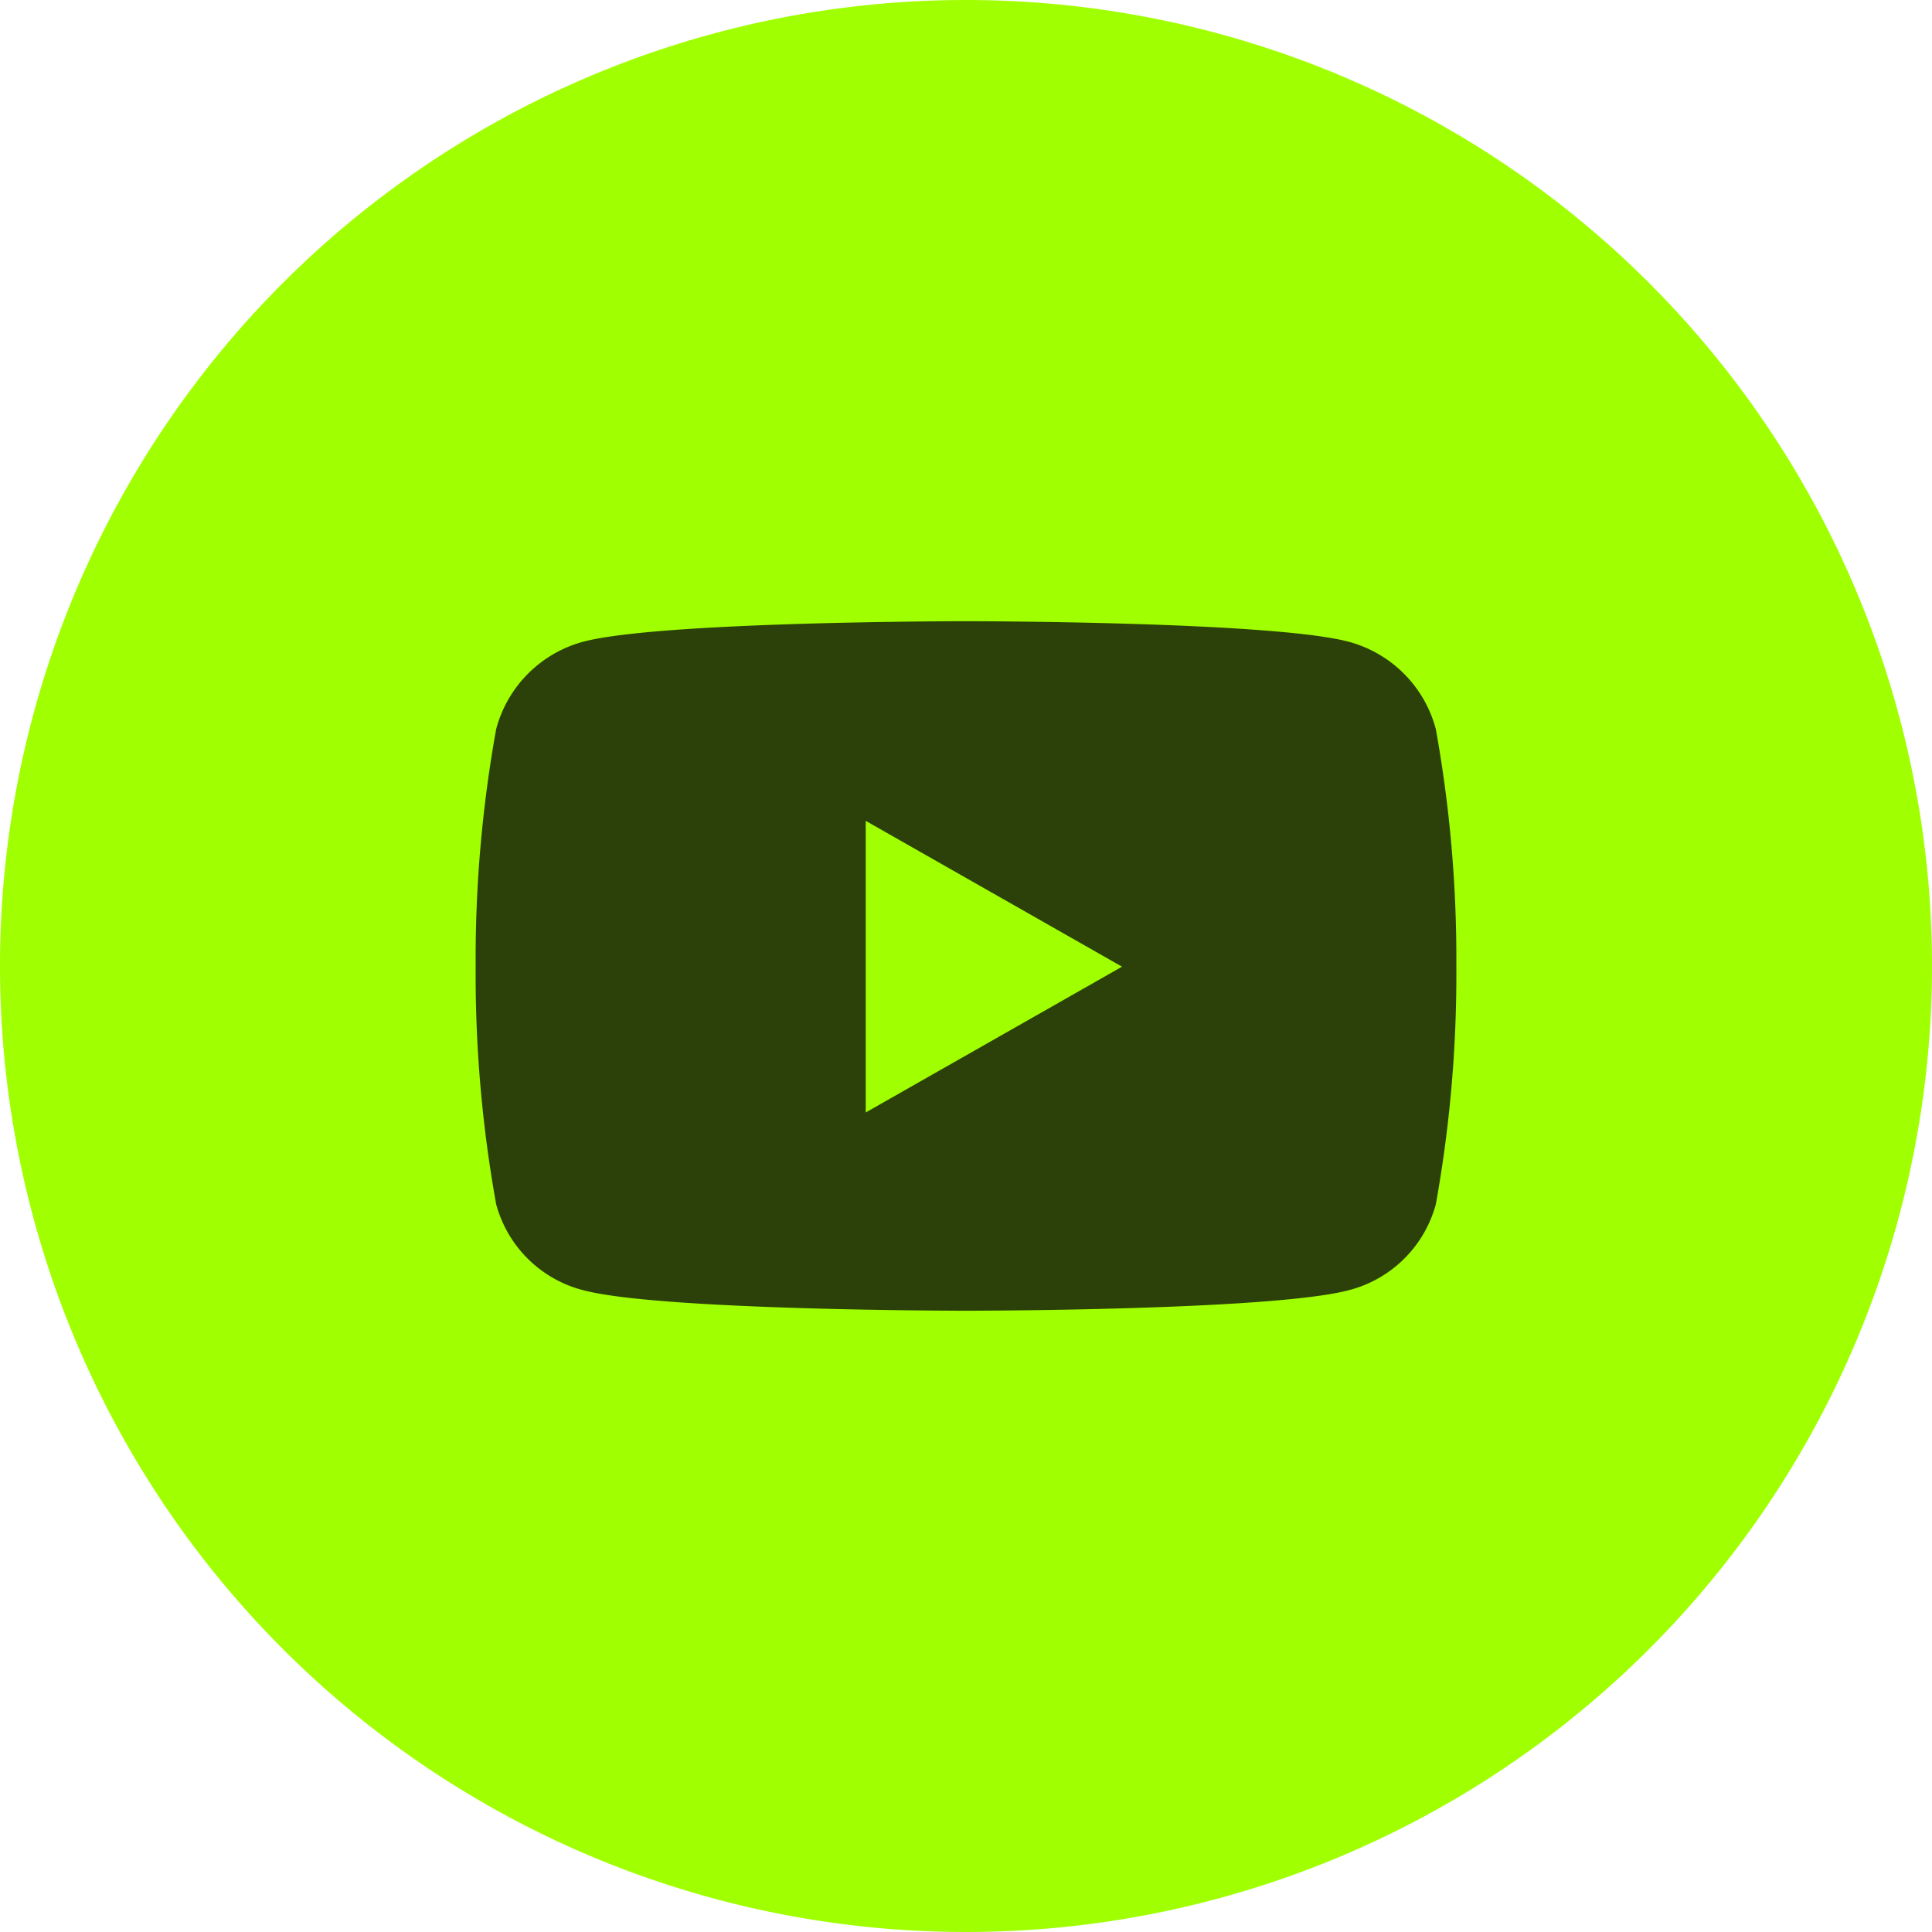 <svg id="tw" xmlns="http://www.w3.org/2000/svg" width="54" height="54" viewBox="0 0 54 54">
  <g id="Group_1765" data-name="Group 1765" transform="translate(0 0)">
    <path id="Path_1481" data-name="Path 1481" d="M27,0A27,27,0,1,1,0,27,27,27,0,0,1,27,0Z" transform="translate(0 0)" fill="#a0ff00"/>
  </g>
  <path id="Icon_awesome-youtube" data-name="Icon awesome-youtube" d="M27.887,7.516a3.444,3.444,0,0,0-2.423-2.439C23.326,4.5,14.755,4.5,14.755,4.5s-8.571,0-10.709.576A3.444,3.444,0,0,0,1.623,7.516a36.13,36.13,0,0,0-.573,6.64,36.13,36.13,0,0,0,.573,6.64,3.393,3.393,0,0,0,2.423,2.4c2.138.576,10.709.576,10.709.576s8.571,0,10.709-.576a3.393,3.393,0,0,0,2.423-2.4,36.13,36.13,0,0,0,.573-6.64,36.13,36.13,0,0,0-.573-6.64ZM11.952,18.231V10.08l7.164,4.076-7.164,4.075Z" transform="translate(12.245 12.863)" fill="#2c4109"/>
</svg>
